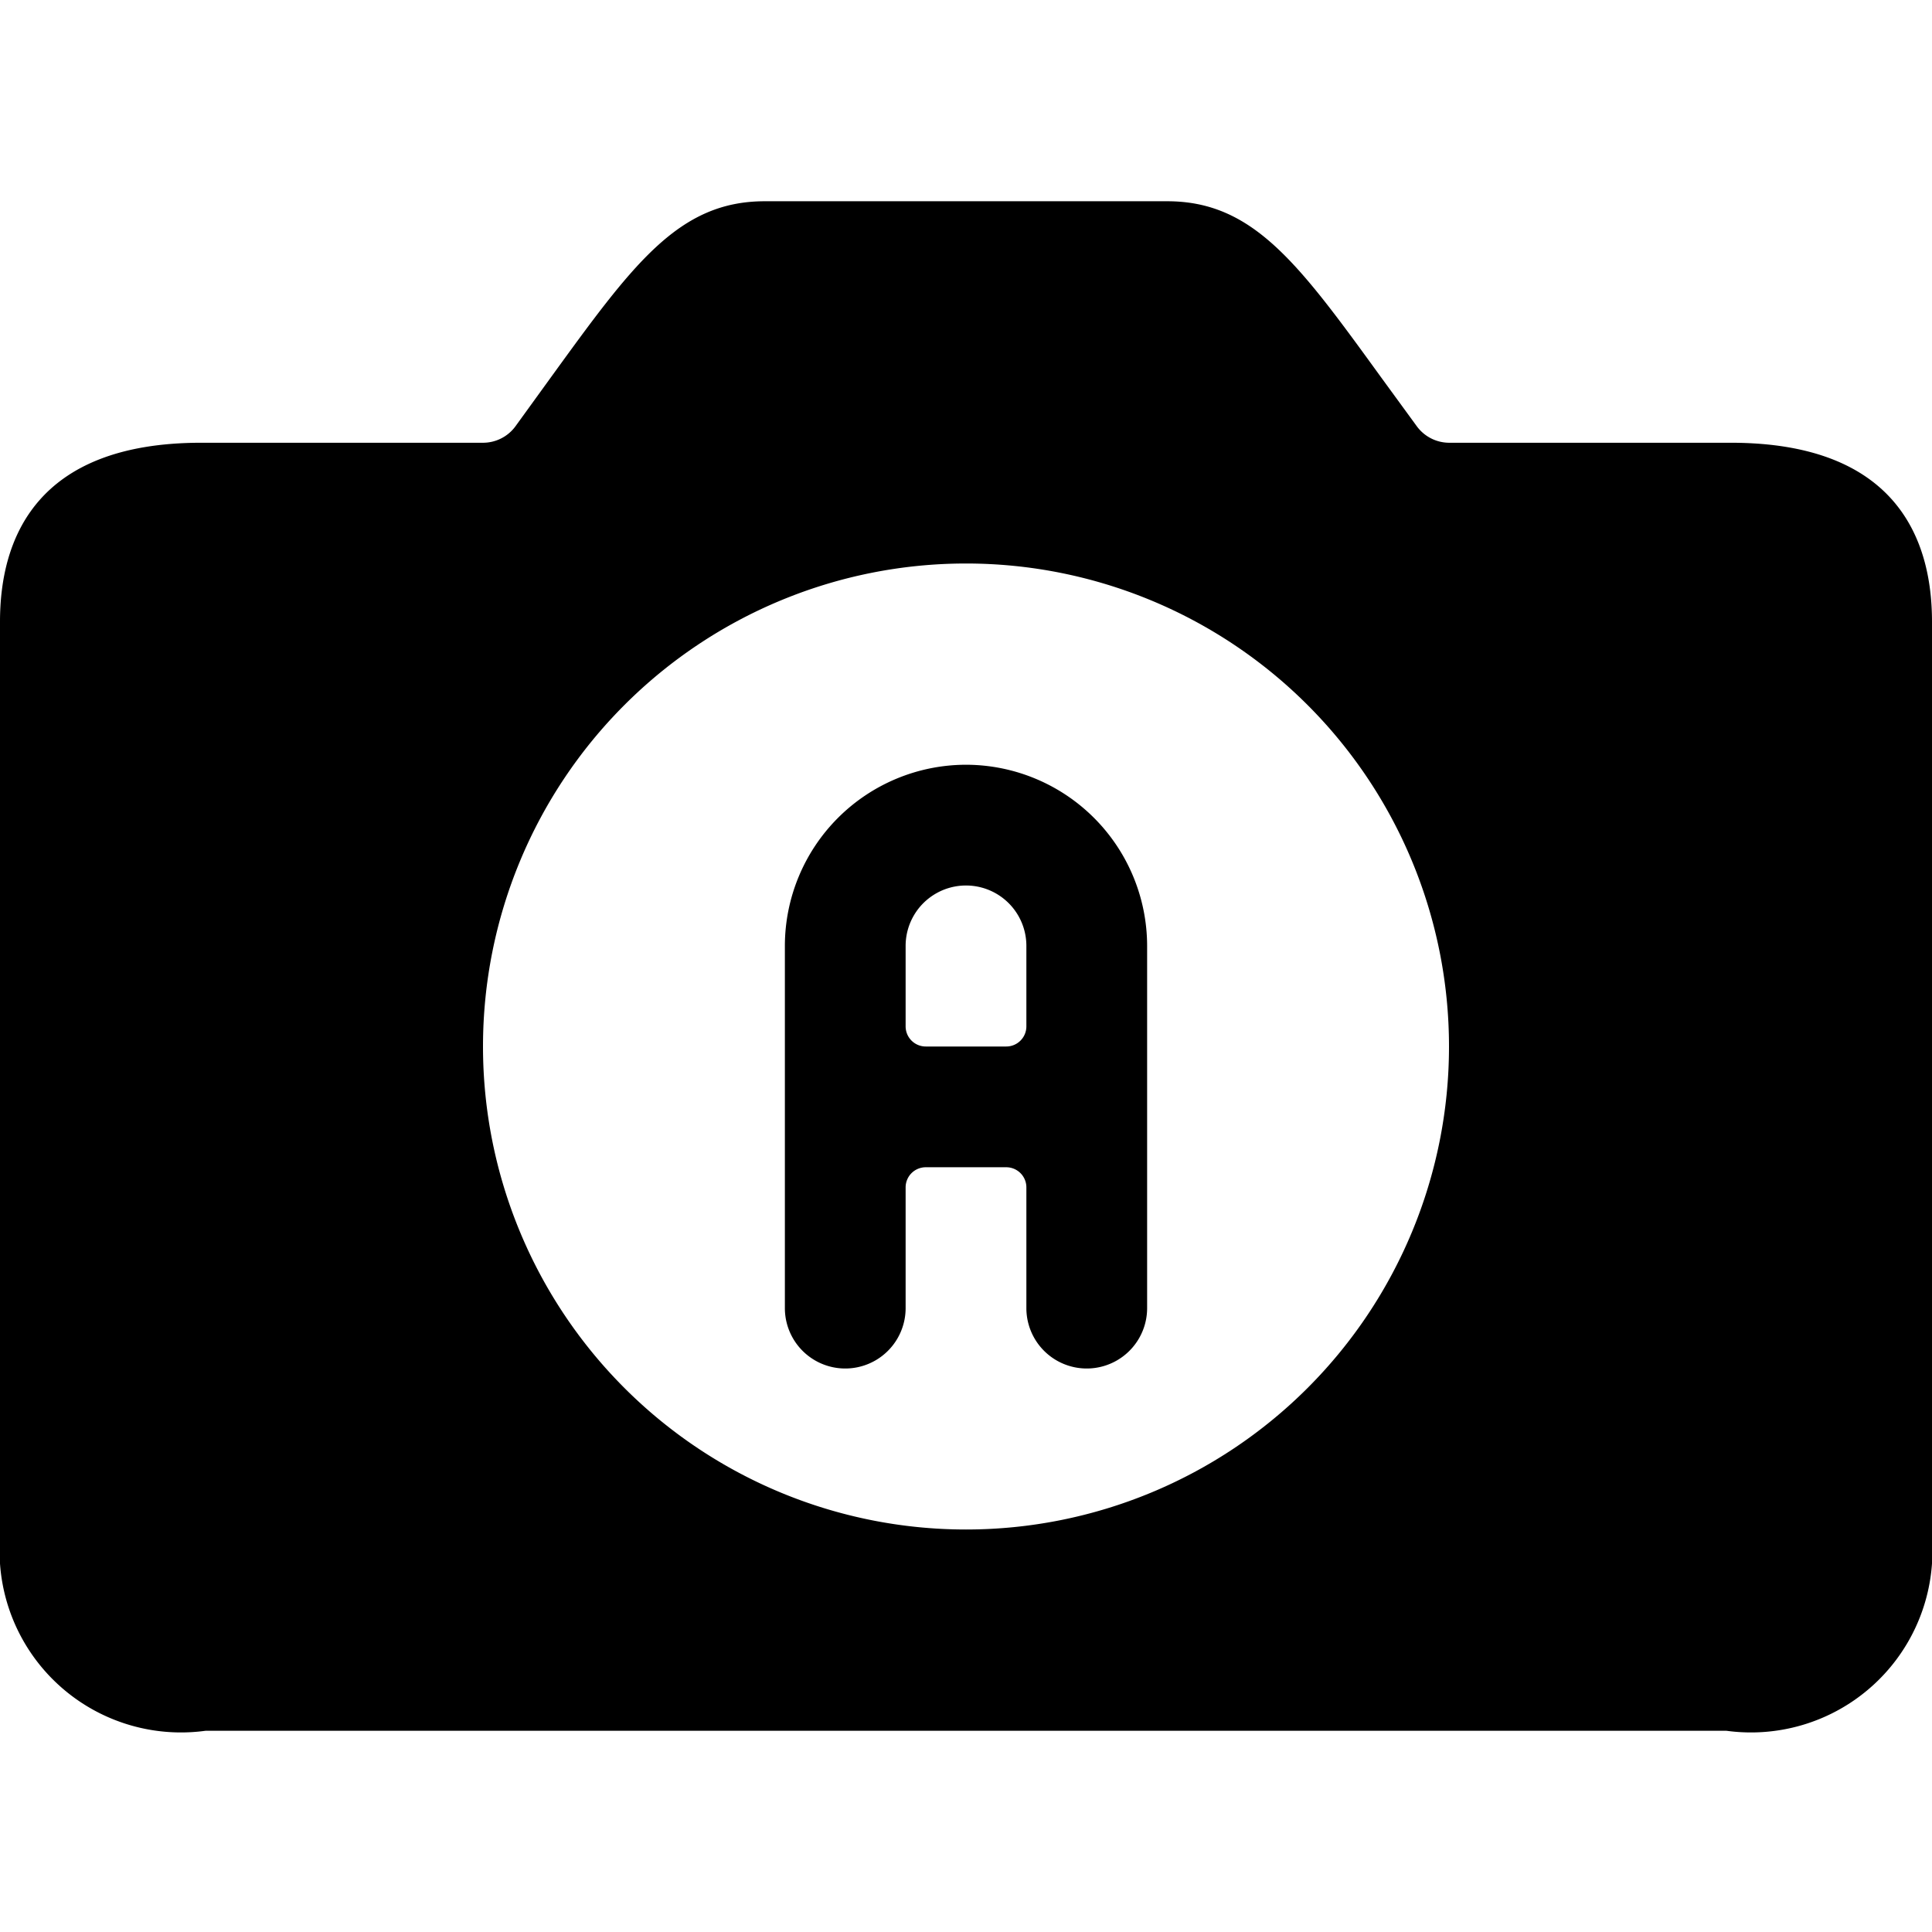<svg xmlns="http://www.w3.org/2000/svg" viewBox="0 0 24 24"><title>focus-camera-auto</title><path d="M21.5,5.5H18a.5.5,0,0,1-.4-.205l-.443-.607C16.134,3.277,15.57,2.5,14.5,2.5h-5c-1.07,0-1.634.777-2.657,2.188L6.4,5.3A.5.5,0,0,1,6,5.5H2.5C.434,5.5,0,6.709,0,7.723V19.111A2.254,2.254,0,0,0,2.556,21.5H21.444A2.254,2.254,0,0,0,24,19.111V7.723C24,6.709,23.566,5.5,21.5,5.5ZM18,13a6,6,0,1,1-6-6A6,6,0,0,1,18,13Z"/><path d="M12,9.5a2.253,2.253,0,0,0-2.25,2.25v4.5a.75.75,0,0,0,1.5,0v-1.5a.25.25,0,0,1,.25-.25h1a.25.25,0,0,1,.25.25v1.5a.75.75,0,0,0,1.5,0v-4.5A2.253,2.253,0,0,0,12,9.5ZM11.5,13a.25.25,0,0,1-.25-.25v-1a.75.75,0,0,1,1.5,0v1a.25.25,0,0,1-.25.25Z"/></svg>